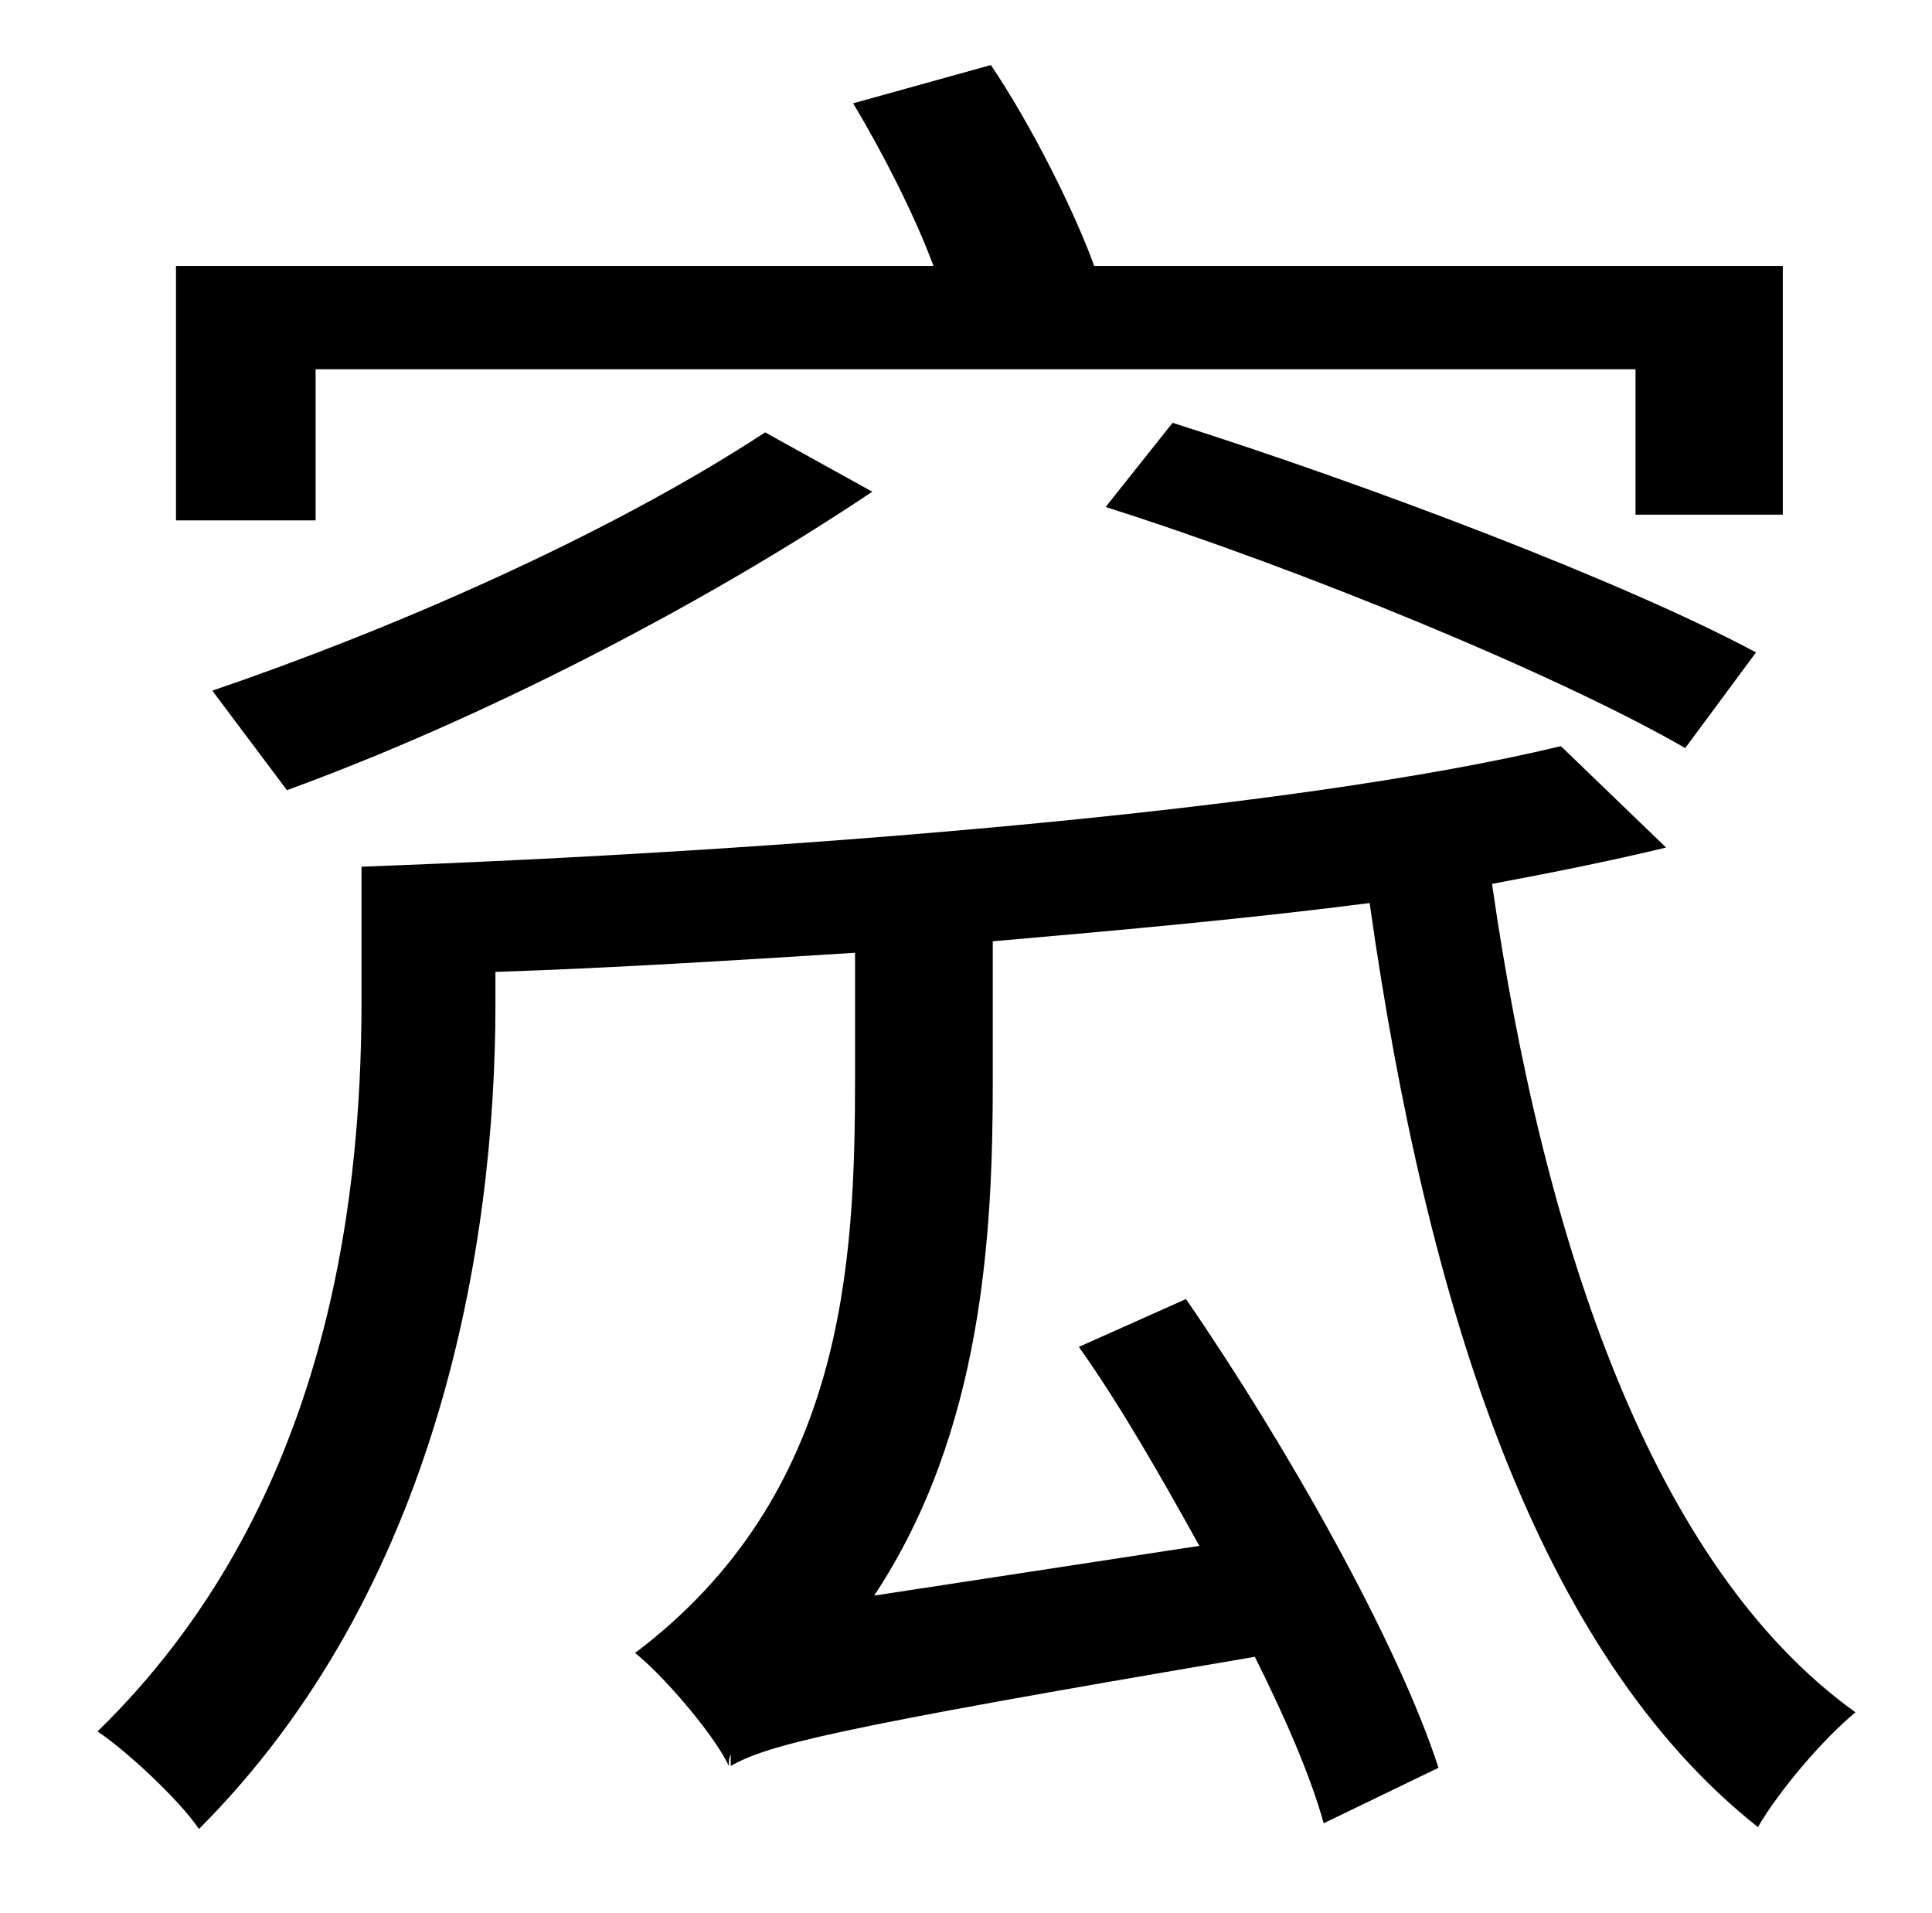 <?xml version="1.0" standalone="no"?>
<!DOCTYPE svg PUBLIC "-//W3C//DTD SVG 1.1//EN" "http://www.w3.org/Graphics/SVG/1.1/DTD/svg11.dtd" >
<svg xmlns="http://www.w3.org/2000/svg" xmlns:xlink="http://www.w3.org/1999/xlink" version="1.1" viewBox="-10 0 1010 1000">
   <path fill="currentColor"
d="M155 193v79h-73v-133h396c-10 -27 -27 -60 -42 -85l72 -20c21 31 44 77 54 105h360v130h-77v-76h-690zM568 265l35 -44c101 32 236 83 305 120l-37 50c-66 -38 -199 -93 -303 -126zM140 413l-39 -52c91 -31 205 -80 289 -135l56 31c-91 61 -207 120 -306 156zM806 390
l55 53c-29 7 -59 13 -91 19c27 188 84 357 190 433c-17 14 -40 41 -51 60c-115 -91 -173 -271 -203 -483c-62 8 -128 14 -197 20v73c0 79 -5 183 -62 269l170 -26c-20 -36 -41 -73 -63 -104l56 -25c53 77 111 180 132 245l-60 29c-7 -25 -20 -55 -36 -87
c-224 38 -254 46 -274 57v-6c-1 2 -1 4 -1 6c-8 -17 -35 -48 -49 -59c110 -83 115 -204 115 -301v-65c-64 4 -127 8 -188 10v17c0 126 -30 306 -155 431c-10 -15 -38 -41 -53 -51c118 -115 138 -271 138 -382v-70c220 -8 486 -29 627 -63z" />
</svg>
